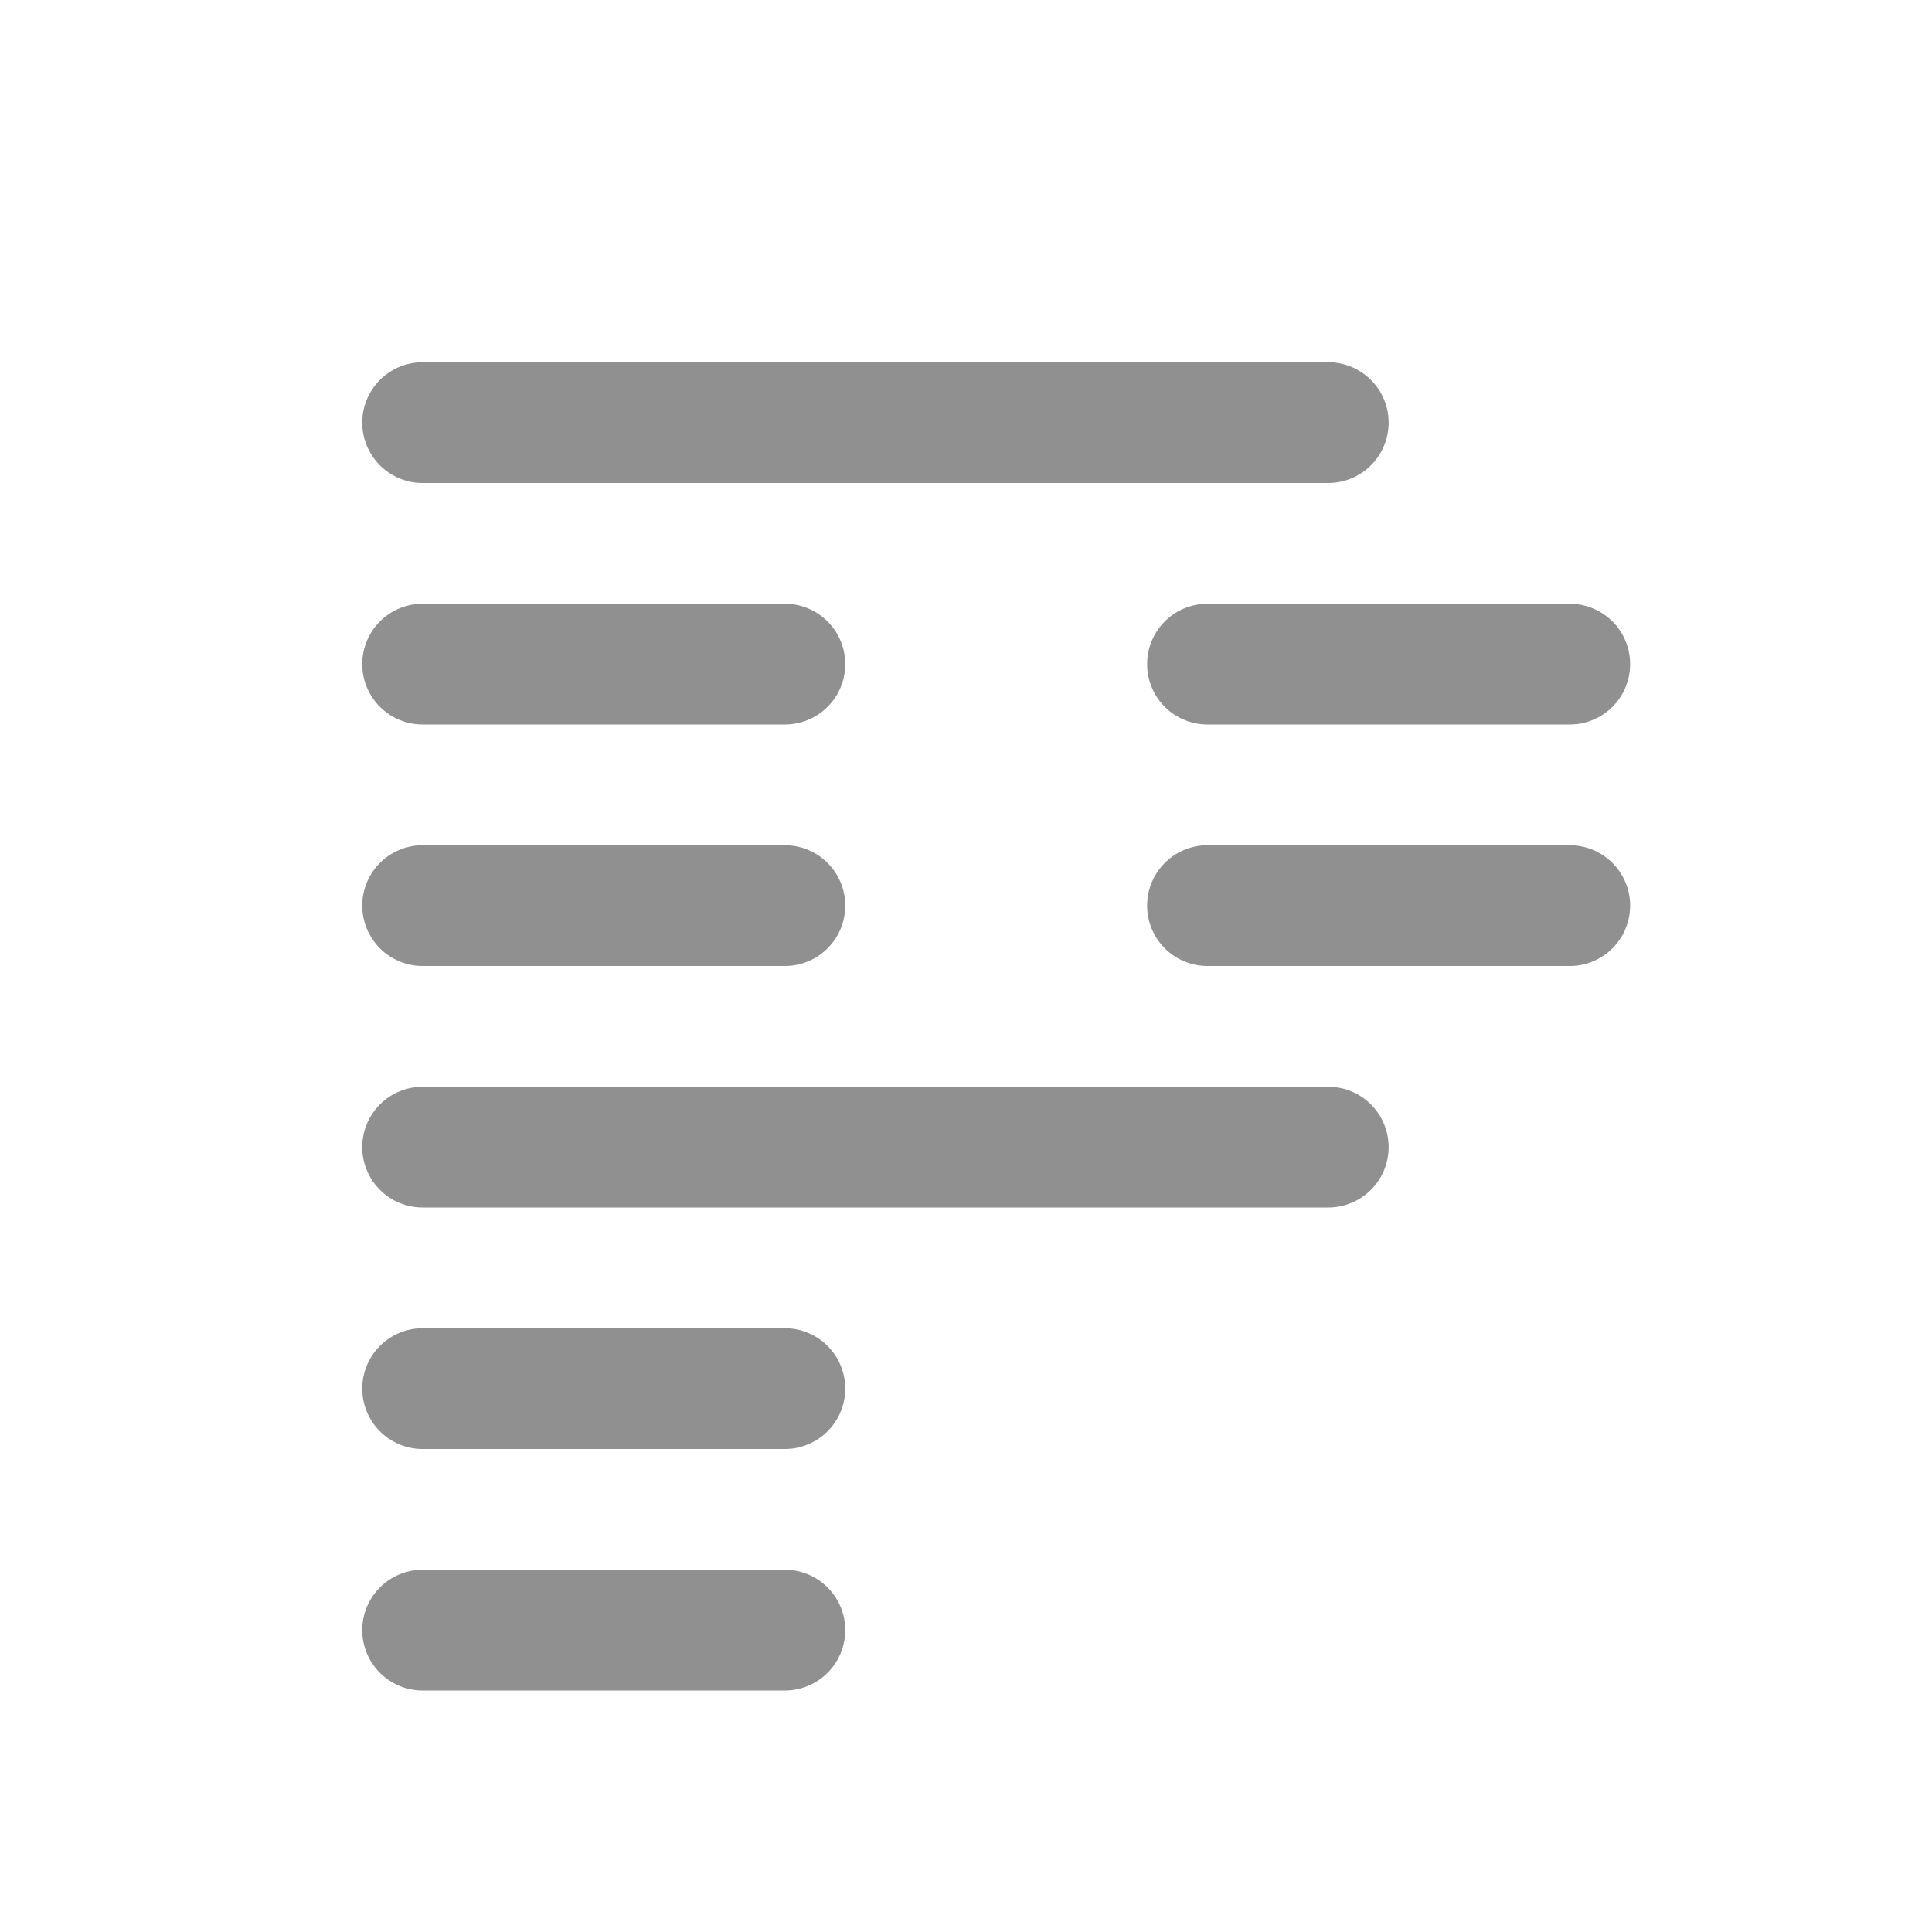 <svg xmlns="http://www.w3.org/2000/svg" width="16" height="16" fill="none"><path fill="#909090" d="M6.5 13h-3a.5.5 0 0 0 0 1h3a.5.5 0 0 0 0-1ZM6.5 11h-3a.5.5 0 0 0 0 1h3a.5.5 0 0 0 0-1ZM11 9H3.5a.5.5 0 0 0 0 1H11a.5.5 0 0 0 0-1ZM13 7h-3a.5.5 0 0 0 0 1h3a.5.5 0 0 0 0-1ZM13 5h-3a.5.5 0 0 0 0 1h3a.5.5 0 0 0 0-1ZM6.5 7h-3a.5.5 0 0 0 0 1h3a.5.5 0 0 0 0-1ZM6.5 5h-3a.5.5 0 0 0 0 1h3a.5.5 0 0 0 0-1ZM11 3H3.5a.5.5 0 0 0 0 1H11a.5.5 0 0 0 0-1Z"/></svg>
